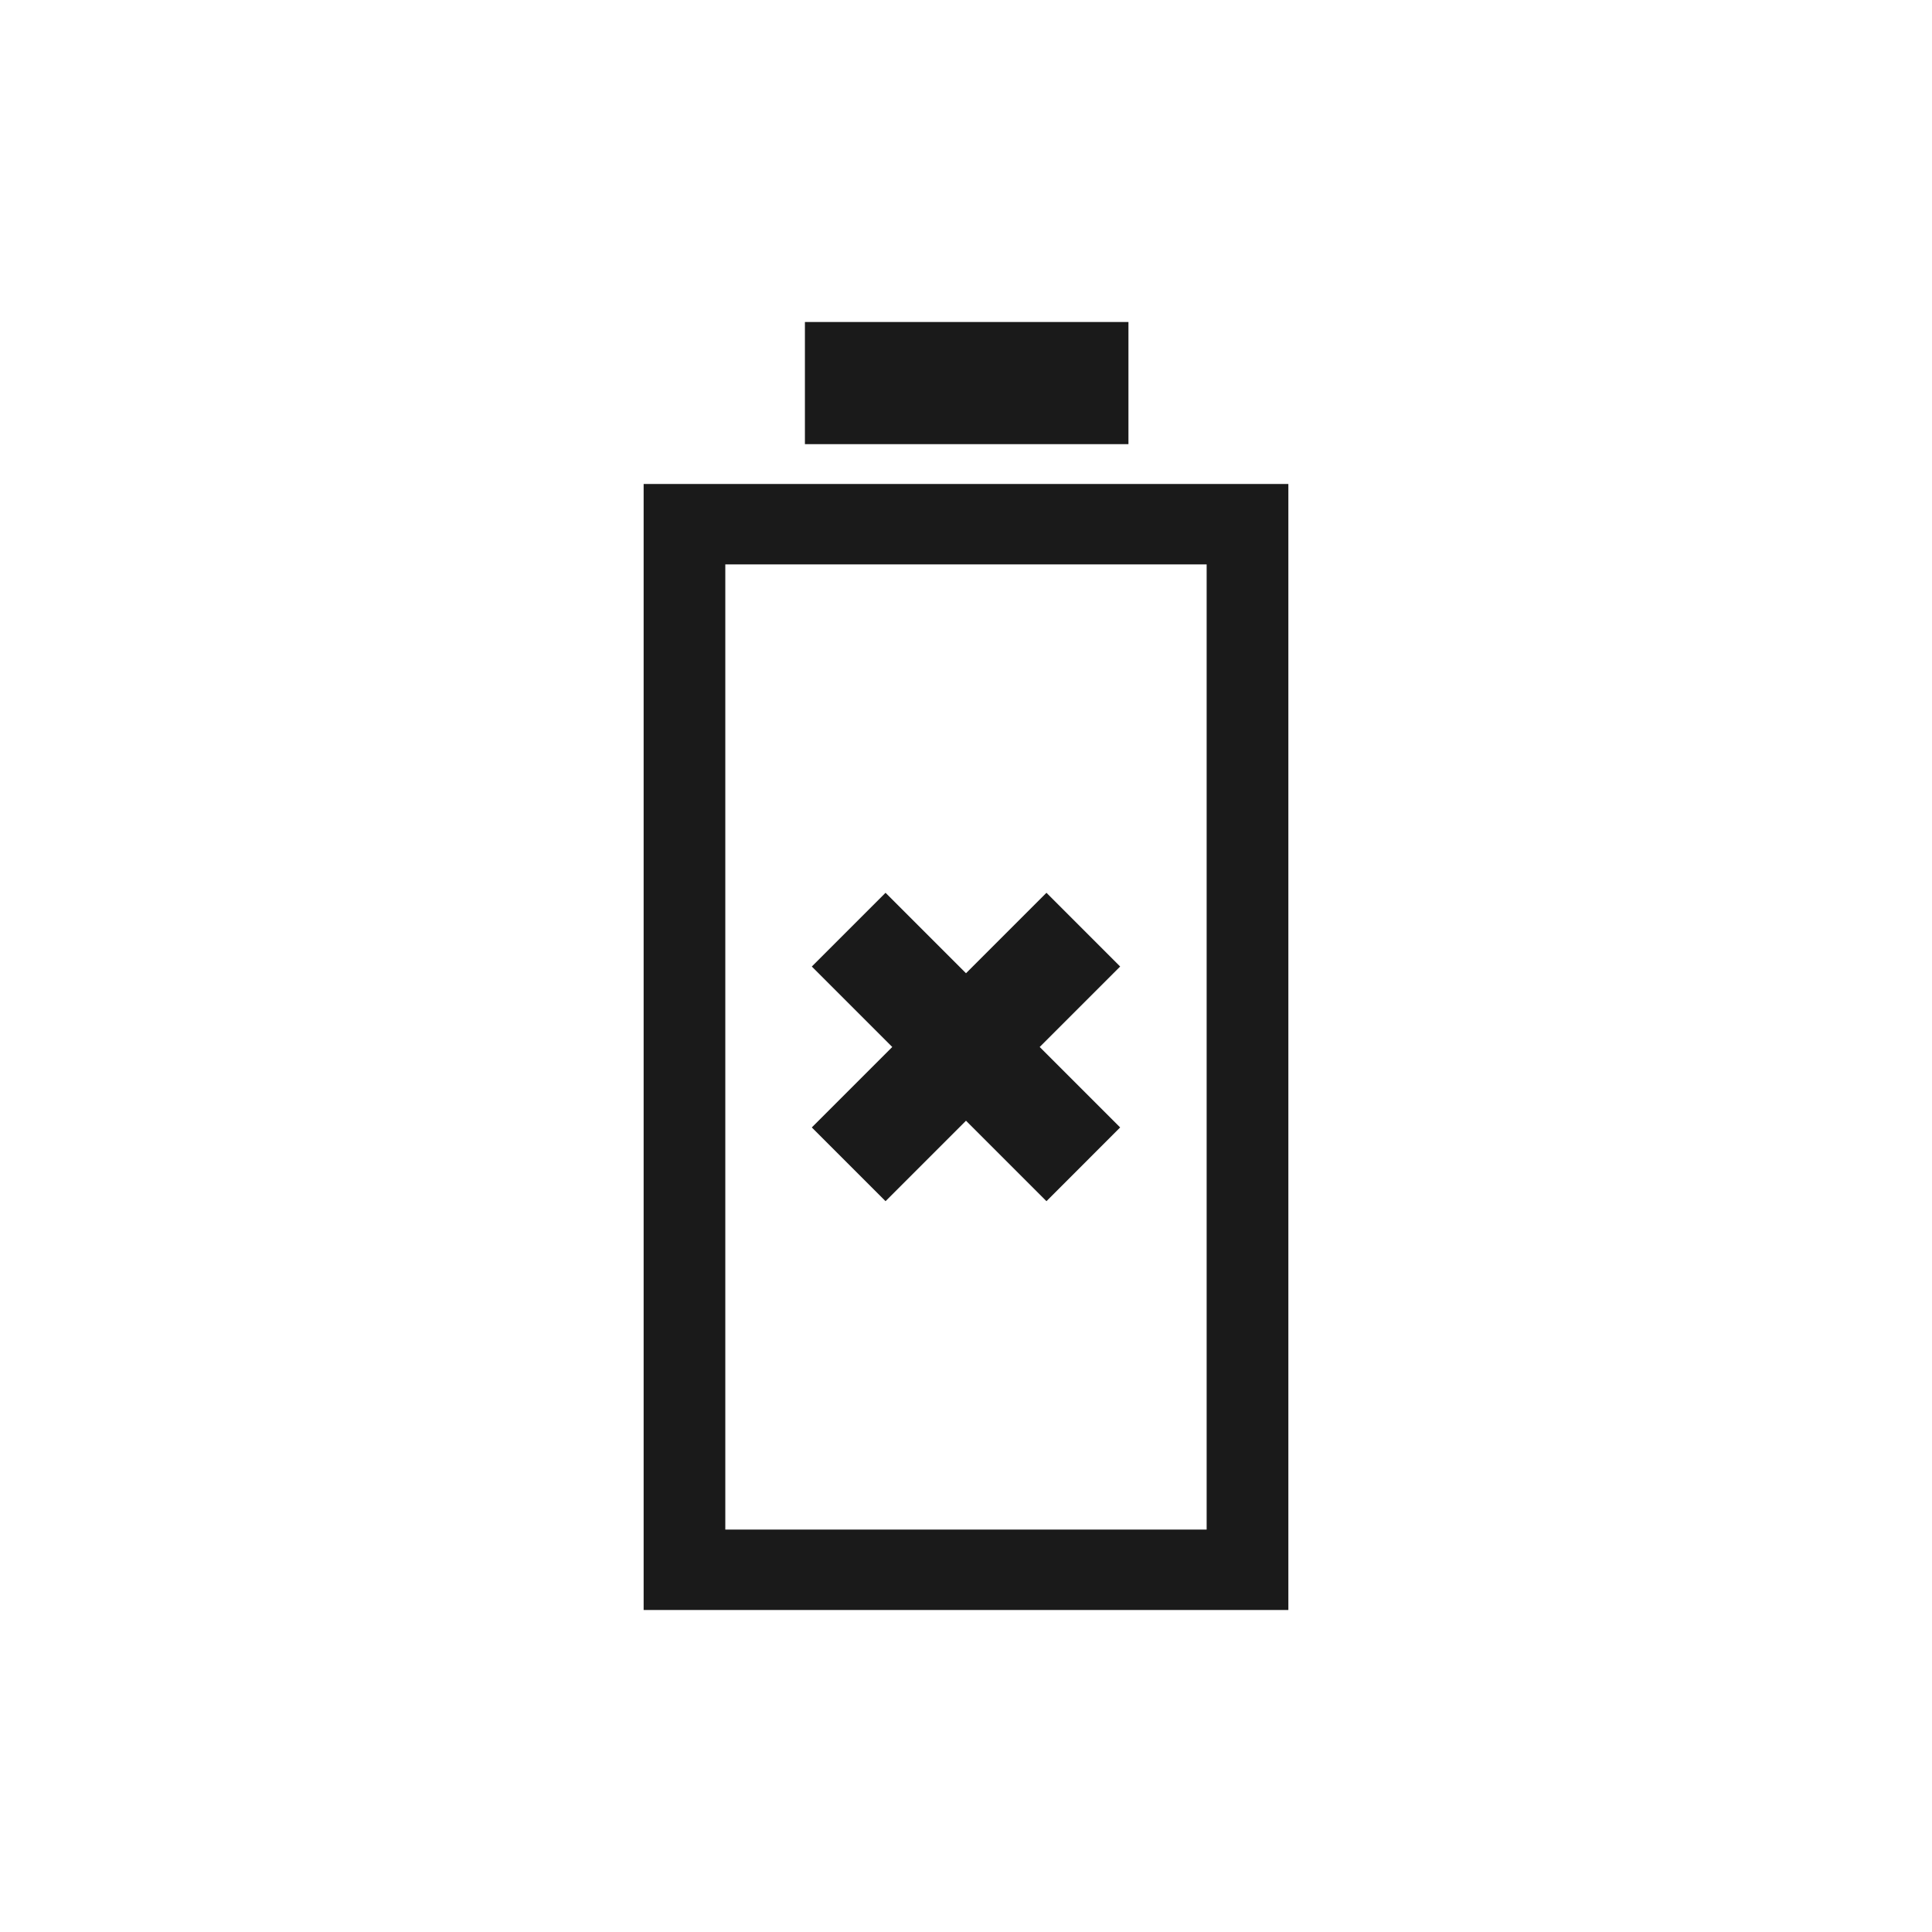 <?xml version="1.0" encoding="UTF-8" standalone="no"?>
<!-- Created with Inkscape (http://www.inkscape.org/) -->

<svg
   xmlns:dc="http://purl.org/dc/elements/1.1/"
   xmlns:cc="http://creativecommons.org/ns#"
   xmlns:rdf="http://www.w3.org/1999/02/22-rdf-syntax-ns#"
   xmlns:svg="http://www.w3.org/2000/svg"
   xmlns="http://www.w3.org/2000/svg"
   xmlns:sodipodi="http://sodipodi.sourceforge.net/DTD/sodipodi-0.dtd"
   xmlns:inkscape="http://www.inkscape.org/namespaces/inkscape"
   width="48"
   height="48"
   id="svg1581"
   version="1.1"
   inkscape:version="0.48+devel r12025"
   sodipodi:docname="gpm-battery-missing.svg">
  <defs
     id="defs1583" />
  <sodipodi:namedview
     id="base"
     pagecolor="#ffffff"
     bordercolor="#666666"
     borderopacity="1.0"
     inkscape:pageopacity="0.0"
     inkscape:pageshadow="2"
     inkscape:zoom="1.465625"
     inkscape:cx="35.567216"
     inkscape:cy="3.9809685"
     inkscape:document-units="px"
     inkscape:current-layer="layer1"
     showgrid="false"
     inkscape:window-width="1366"
     inkscape:window-height="718"
     inkscape:window-x="0"
     inkscape:window-y="28"
     inkscape:window-maximized="1" />
  <g
     inkscape:label="Capa 1"
     inkscape:groupmode="layer"
     id="layer1"
     transform="translate(0,-1004.362)">
    <g
       id="g850"
       transform="matrix(0,1,-1,0,1052.362,1004.362)">
      <path
         id="rect1923"
         d="m 24.013,1024.532 -1.832,1.831 1.999,1.999 -1.999,1.999 1.832,1.832 1.999,-1.999 1.999,1.999 1.832,-1.832 -1.999,-1.999 1.999,-1.999 -1.832,-1.831 -1.999,1.999 L 24.013,1024.532 Z"
         style="fill:#1a1a1a;fill-opacity:1;stroke:none"
         inkscape:connector-curvature="0" />
      <path
         id="rect2985-0"
         d="m 12.024,1020.353 0,16.018 27.976,0 0,-16.018 L 12.024,1020.353 z m 1.998,2.03 23.98,0 0,11.959 -23.98,0 L 14.022,1022.383 Z"
         style="fill:#1a1a1a;fill-opacity:1;stroke:none"
         inkscape:connector-curvature="0" />
      <path
         inkscape:connector-curvature="0"
         id="path2993-0"
         d="m 11.035,1032.364 0,-8.038 -3.035,0 L 8,1032.364 Z"
         style="fill:#1a1a1a;fill-opacity:1;stroke:none" />
    </g>
  </g>
</svg>
